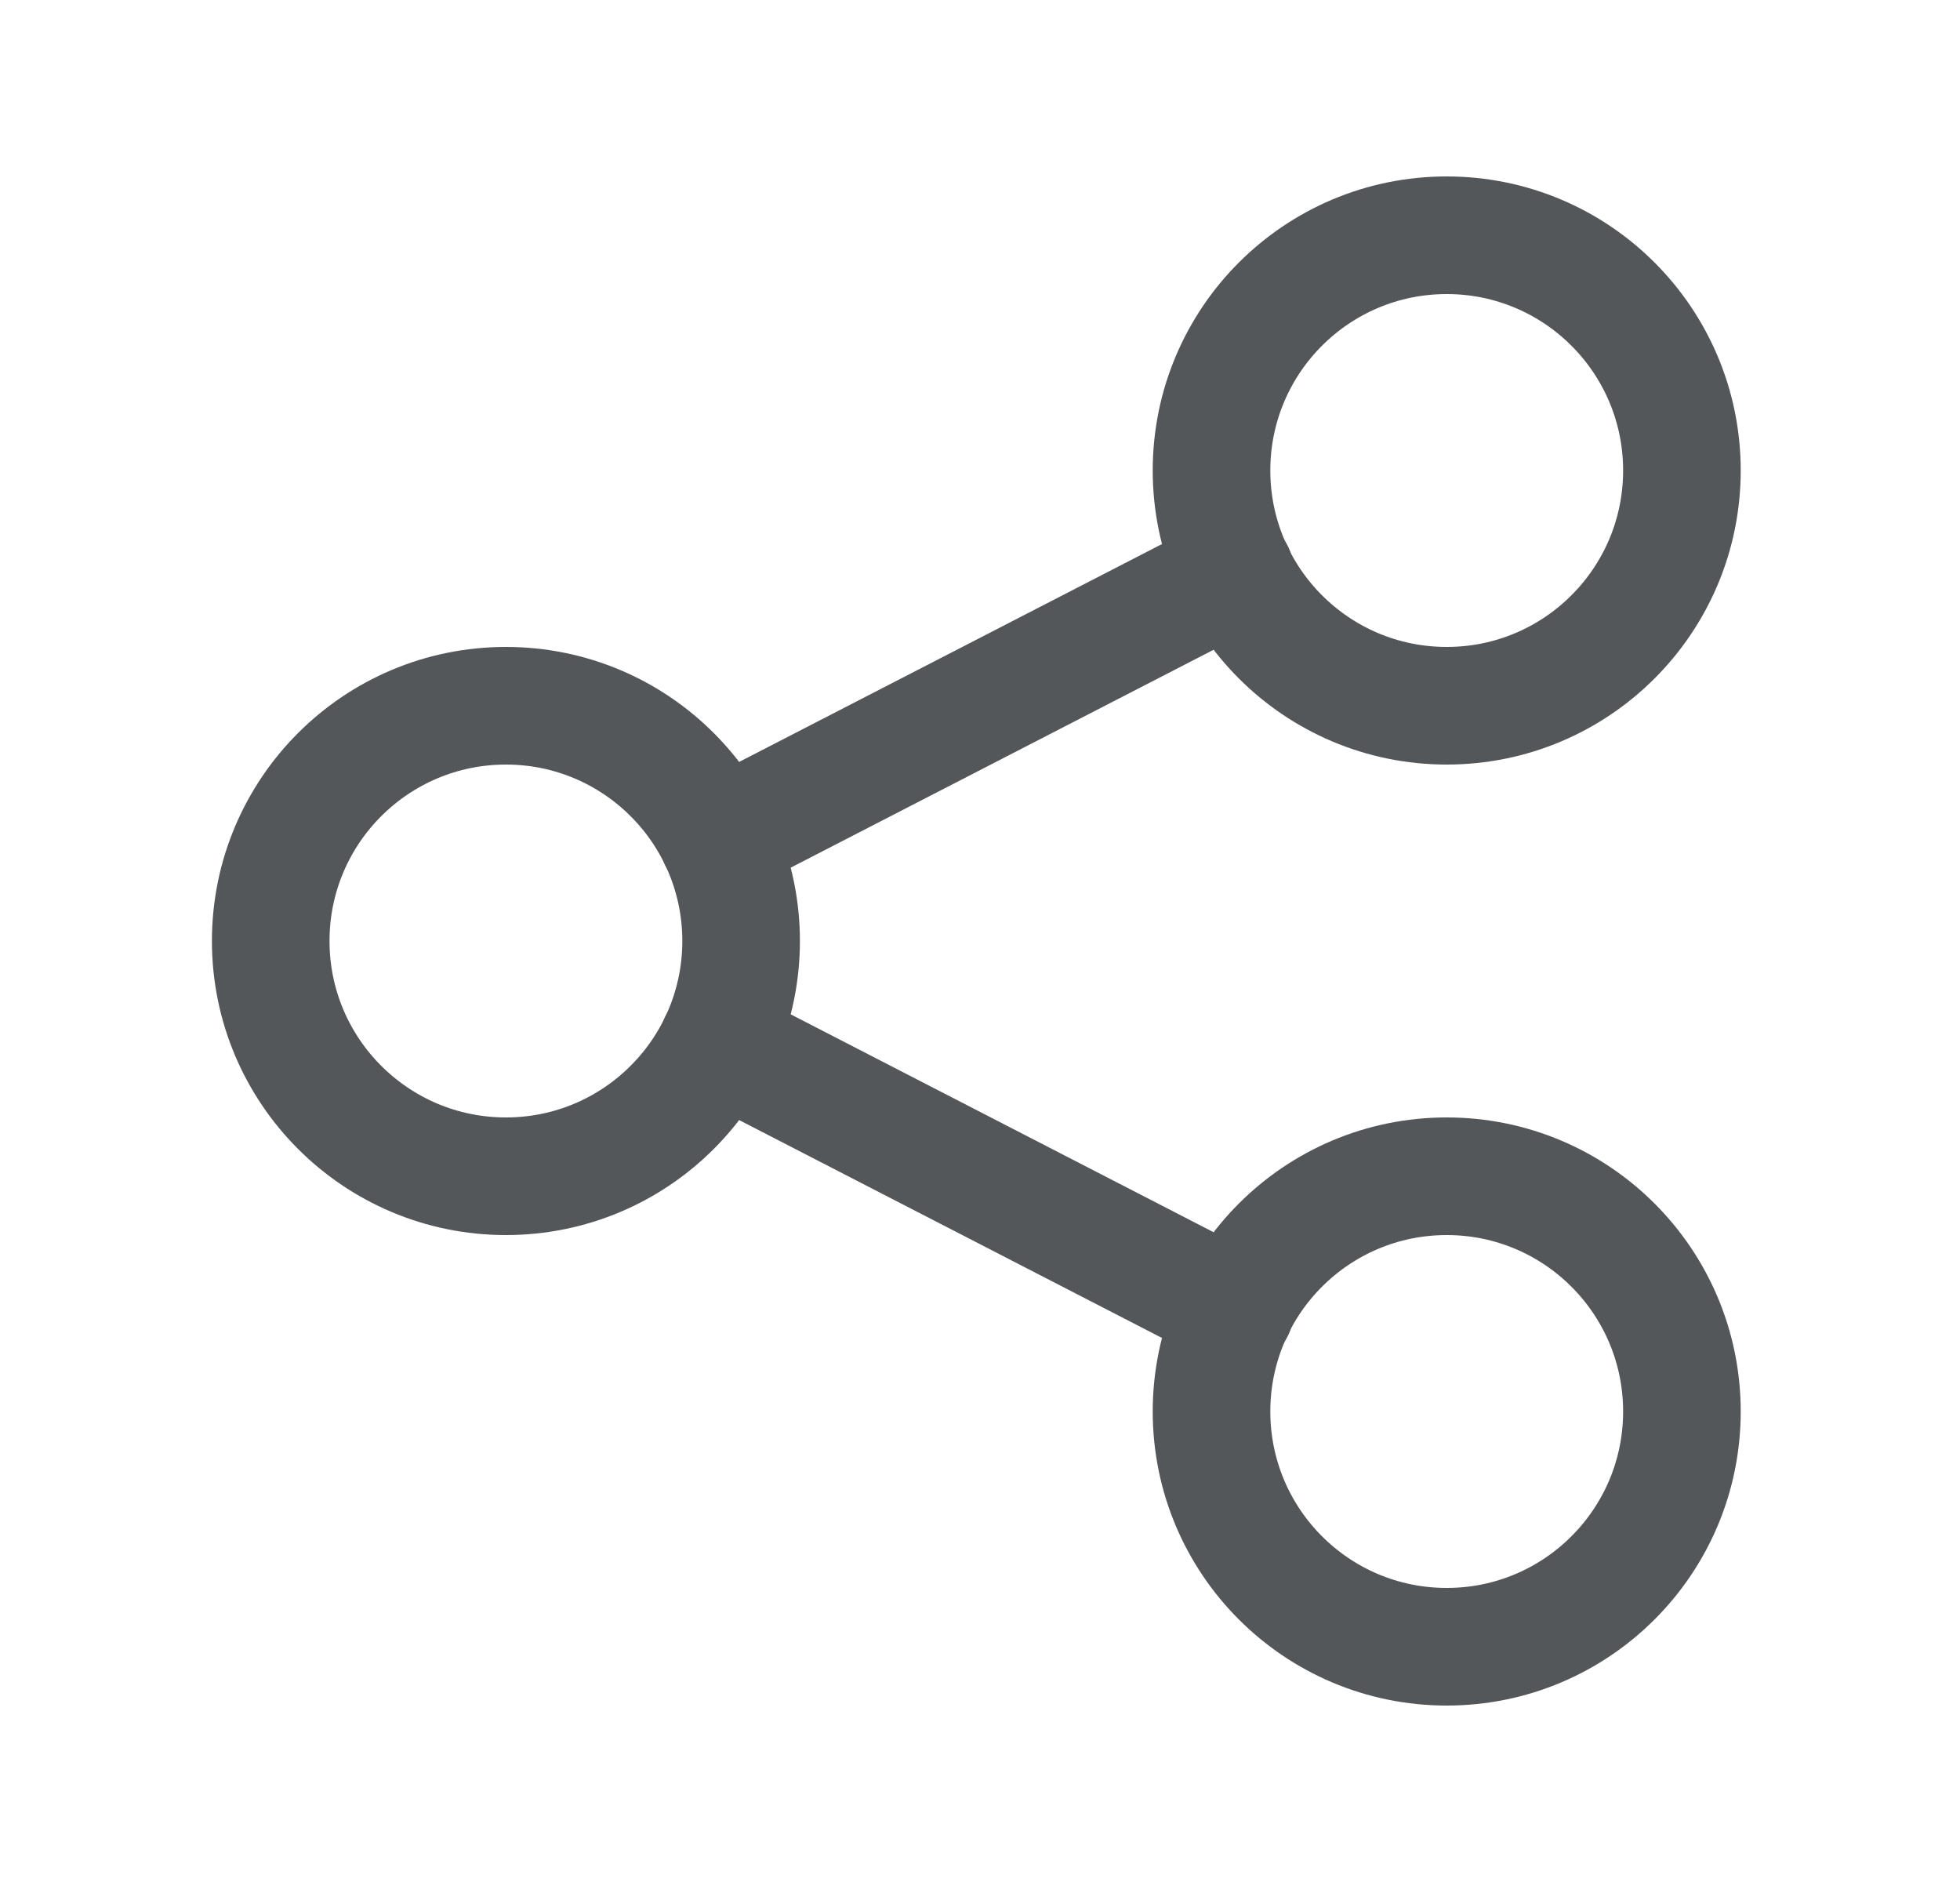 <svg width="25" height="24" viewBox="0 0 25 24" fill="none" xmlns="http://www.w3.org/2000/svg">
<path d="M6.453 15C8.11 15 9.453 13.657 9.453 12C9.453 10.343 8.11 9 6.453 9C4.796 9 3.453 10.343 3.453 12C3.453 13.657 4.796 15 6.453 15Z" stroke="#545759" stroke-width="1.5" stroke-linecap="round" stroke-linejoin="round"/>
<path d="M18.453 9C20.11 9 21.453 7.657 21.453 6C21.453 4.343 20.11 3 18.453 3C16.796 3 15.453 4.343 15.453 6C15.453 7.657 16.796 9 18.453 9Z" stroke="#545759" stroke-width="1.5" stroke-linecap="round" stroke-linejoin="round"/>
<path d="M18.453 21C20.11 21 21.453 19.657 21.453 18C21.453 16.343 20.11 15 18.453 15C16.796 15 15.453 16.343 15.453 18C15.453 19.657 16.796 21 18.453 21Z" stroke="#545759" stroke-width="1.5" stroke-linecap="round" stroke-linejoin="round"/>
<path d="M9.156 10.7L15.756 7.3M9.156 13.3L15.756 16.7" stroke="#545759" stroke-width="1.5" stroke-linecap="round" stroke-linejoin="round"/>
</svg>
